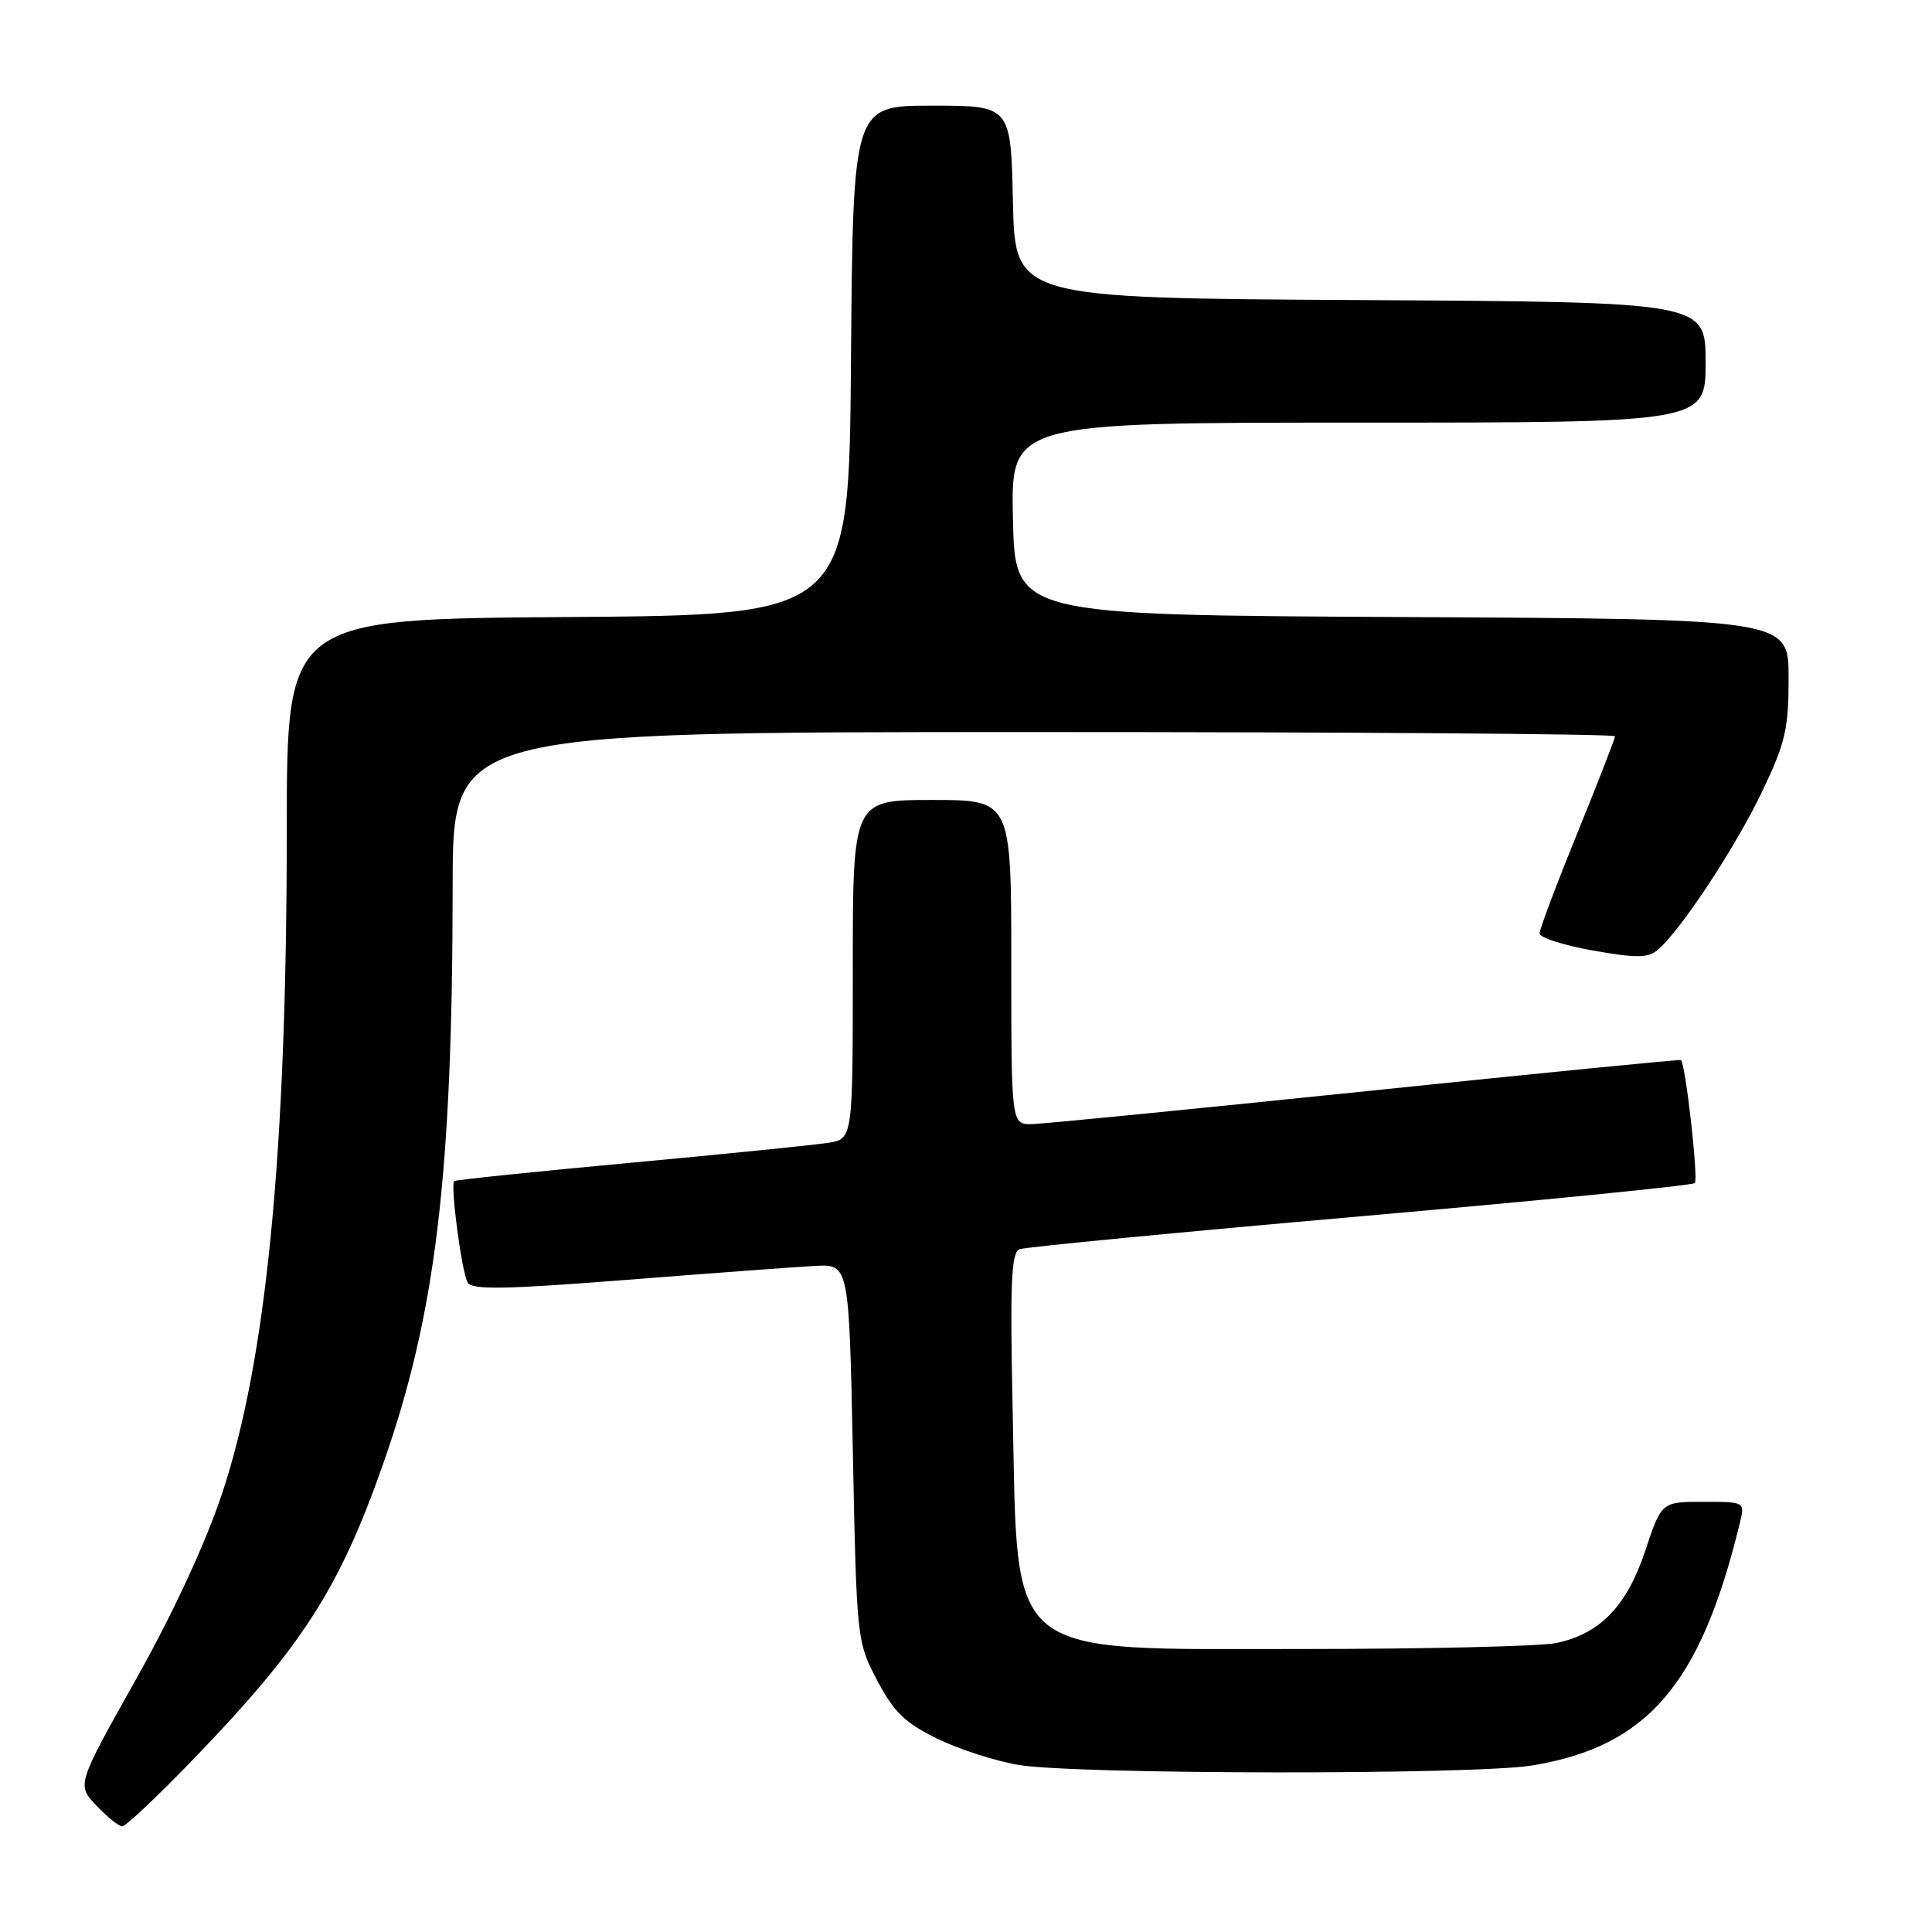 <?xml version="1.0" encoding="UTF-8" standalone="no"?>
<!DOCTYPE svg PUBLIC "-//W3C//DTD SVG 1.1//EN" "http://www.w3.org/Graphics/SVG/1.1/DTD/svg11.dtd" >
<svg xmlns="http://www.w3.org/2000/svg" xmlns:xlink="http://www.w3.org/1999/xlink" version="1.1" viewBox="0 0 256 256">
 <g >
 <path fill="currentColor"
d=" M 25.57 233.16 C 40.05 218.15 44.95 210.53 50.76 194.00 C 57.75 174.08 59.96 155.74 59.98 117.25 C 60.00 97.00 60.00 97.00 137.00 97.00 C 179.35 97.00 214.00 97.25 214.00 97.56 C 214.00 97.86 211.75 103.64 209.00 110.40 C 206.25 117.16 204.00 123.14 204.00 123.69 C 204.00 124.23 207.16 125.25 211.03 125.94 C 216.75 126.96 218.35 126.95 219.62 125.90 C 222.59 123.43 229.90 112.38 233.44 104.99 C 236.58 98.44 237.00 96.63 237.00 89.79 C 237.00 82.02 237.00 82.02 185.75 81.76 C 134.50 81.50 134.50 81.50 134.22 68.75 C 133.94 56.00 133.94 56.00 179.97 56.00 C 226.00 56.00 226.00 56.00 226.00 48.01 C 226.00 40.02 226.00 40.02 180.25 39.76 C 134.50 39.50 134.50 39.50 134.22 26.75 C 133.94 14.00 133.94 14.00 123.48 14.00 C 113.03 14.00 113.03 14.00 112.76 47.75 C 112.50 81.50 112.50 81.50 75.25 81.76 C 38.00 82.02 38.00 82.02 38.00 109.87 C 38.00 152.68 35.31 180.28 29.41 197.96 C 27.22 204.51 22.92 213.80 18.03 222.50 C 10.17 236.50 10.17 236.50 12.77 239.25 C 14.20 240.76 15.75 242.00 16.20 242.00 C 16.66 242.00 20.87 238.02 25.57 233.16 Z  M 202.97 233.94 C 218.29 231.45 225.36 223.21 230.55 201.75 C 231.22 199.00 231.21 199.00 225.69 199.00 C 220.16 199.00 220.16 199.00 218.01 205.47 C 215.57 212.81 212.04 216.48 206.22 217.71 C 204.17 218.14 189.15 218.50 172.82 218.50 C 132.74 218.50 134.90 220.24 134.19 187.27 C 133.82 169.81 133.98 165.95 135.12 165.52 C 135.88 165.24 156.19 163.28 180.25 161.17 C 204.32 159.06 224.26 157.08 224.57 156.76 C 225.07 156.27 223.34 140.92 222.73 140.46 C 222.61 140.36 203.82 142.22 181.00 144.59 C 158.18 146.95 138.26 148.92 136.75 148.95 C 134.00 149.00 134.00 149.00 134.00 127.50 C 134.00 106.00 134.00 106.00 123.50 106.00 C 113.00 106.00 113.00 106.00 113.00 128.45 C 113.00 150.91 113.00 150.91 109.75 151.43 C 107.96 151.71 96.15 152.91 83.50 154.08 C 70.85 155.25 60.36 156.34 60.19 156.50 C 59.64 157.01 61.20 168.71 61.98 169.97 C 62.57 170.93 67.16 170.84 83.12 169.58 C 94.33 168.70 105.53 167.87 108.00 167.74 C 112.50 167.50 112.50 167.50 113.01 192.50 C 113.51 217.30 113.54 217.54 116.23 222.66 C 118.45 226.88 119.92 228.30 124.22 230.40 C 127.13 231.81 131.97 233.37 135.00 233.87 C 142.79 235.14 195.21 235.19 202.97 233.94 Z "/>
</g>
</svg>